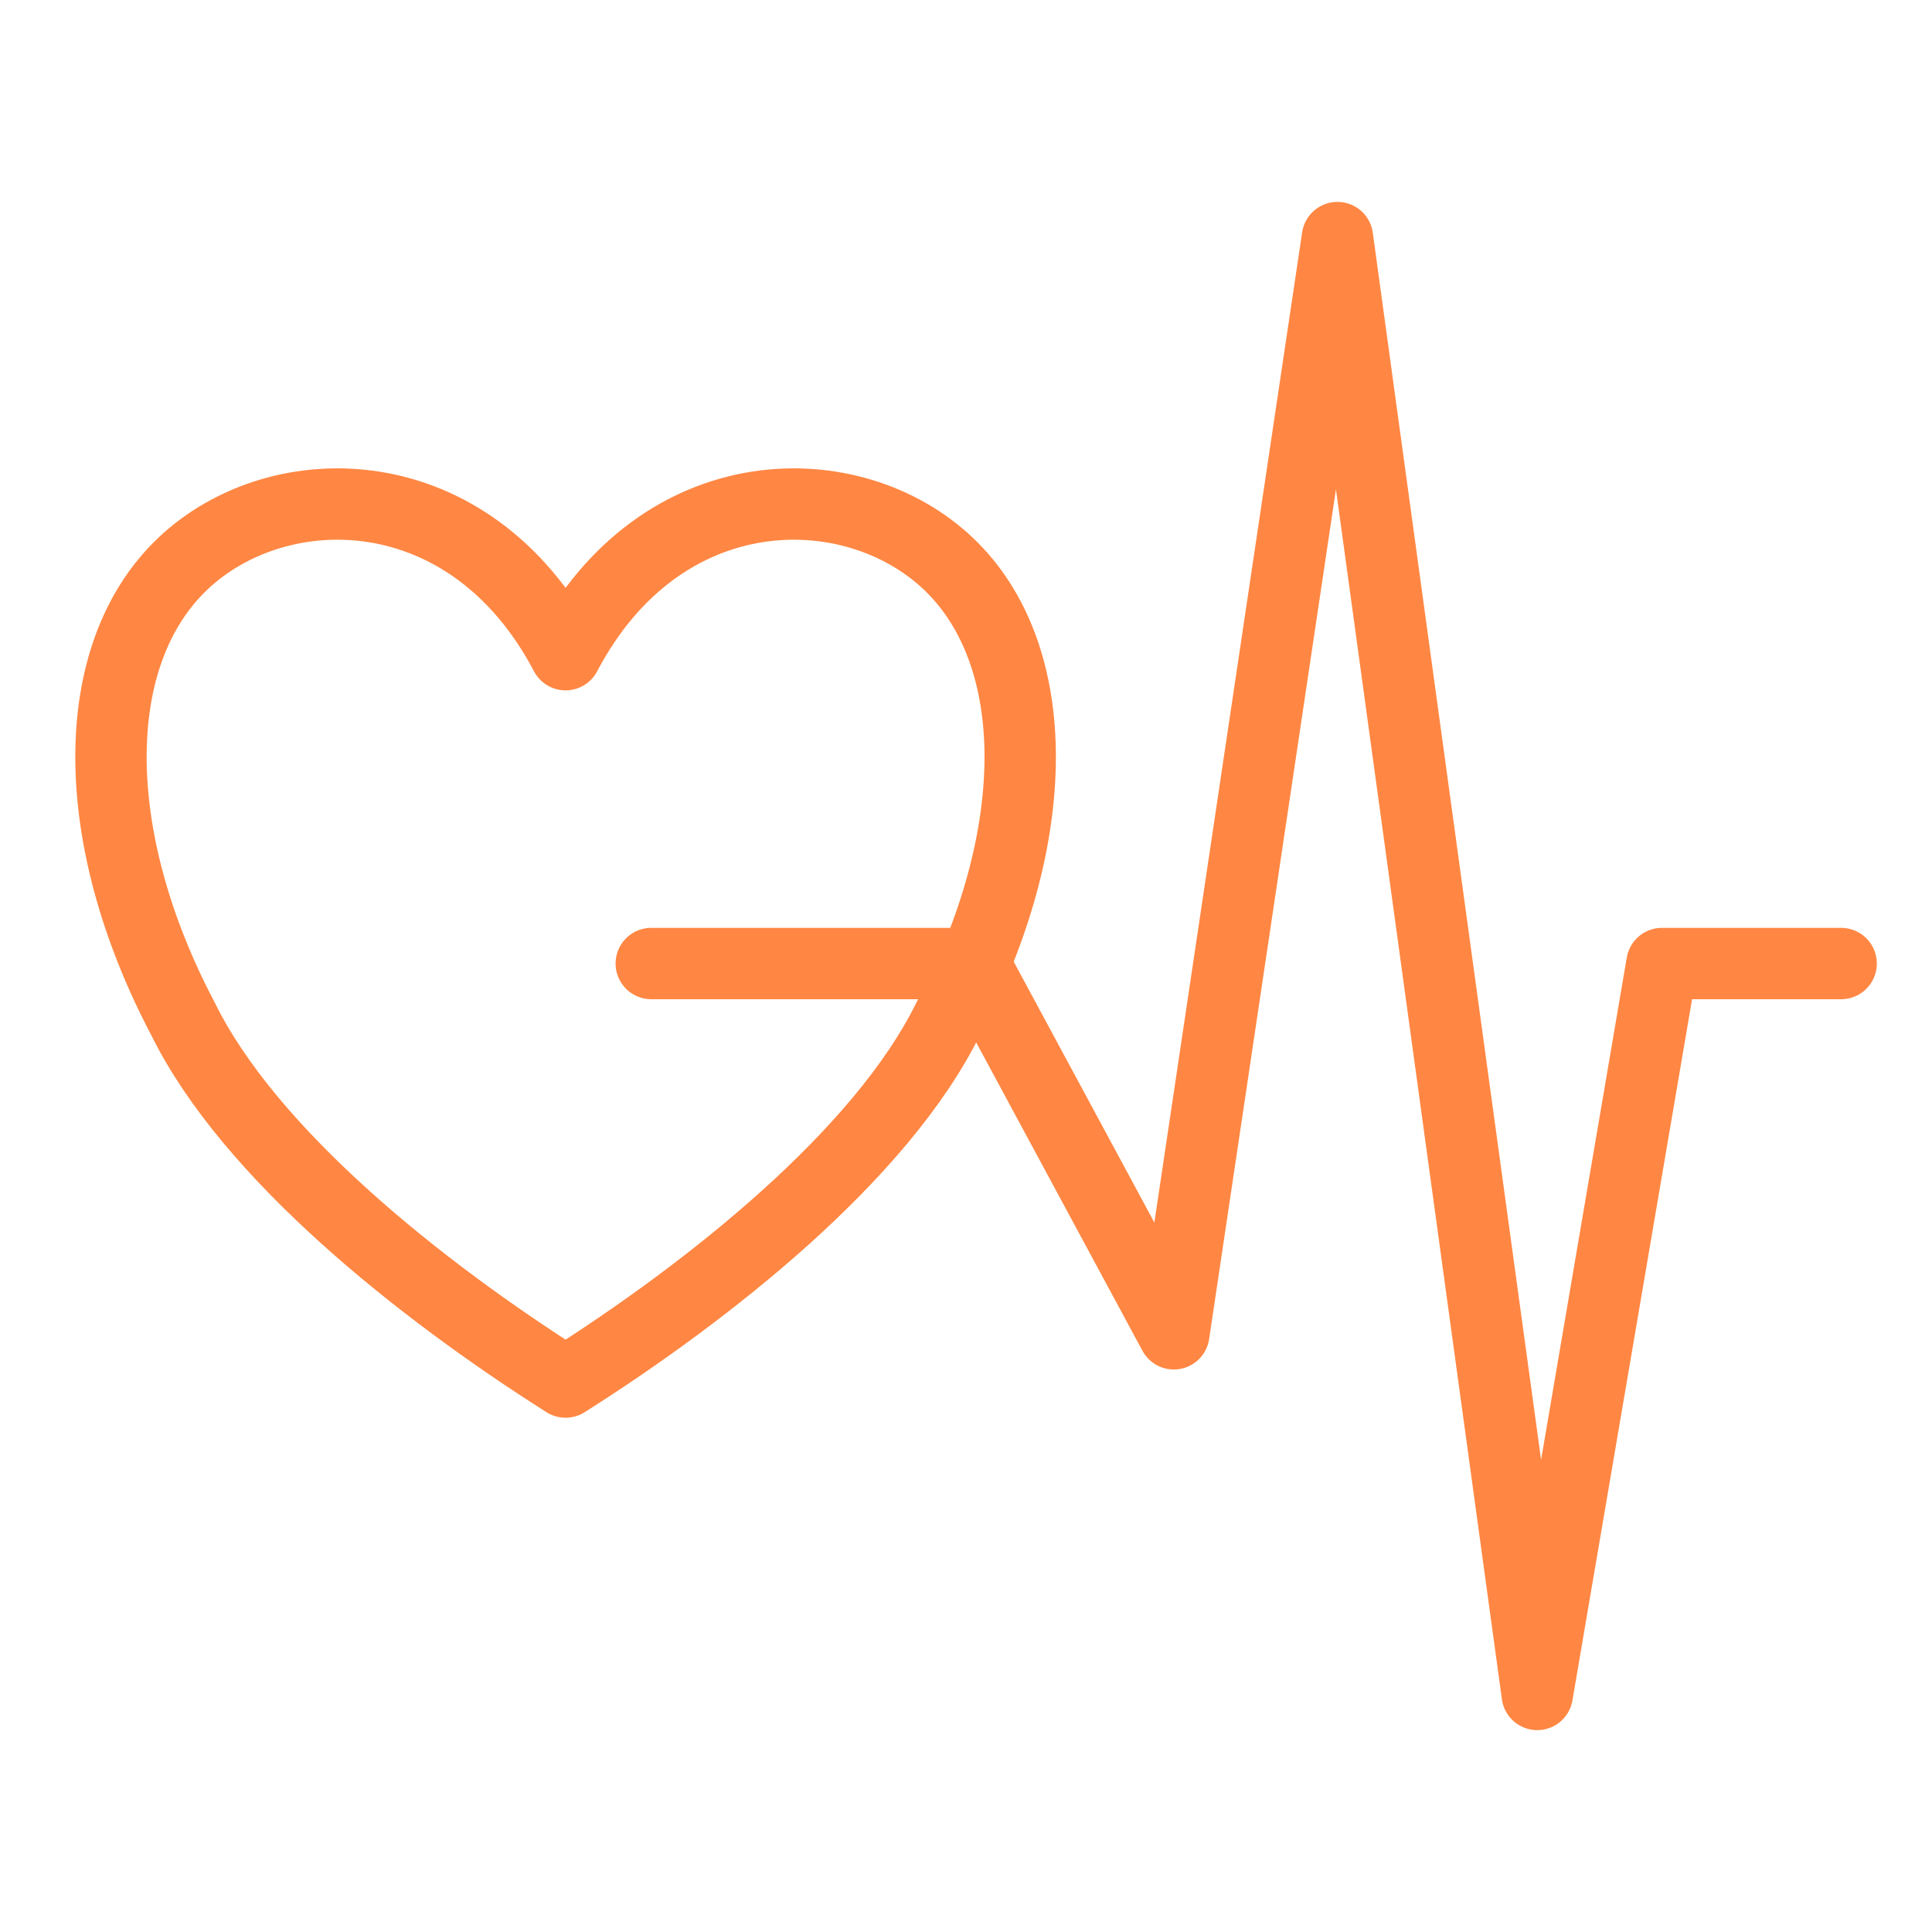 <svg width="66" height="66" viewBox="0 0 66 66" fill="none" xmlns="http://www.w3.org/2000/svg">
<g clip-path="url(#clip0_470_1083)">
<path fill-rule="evenodd" clip-rule="evenodd" d="M19.321 22.365C22.591 16.153 29.129 16.153 32.399 19.259C35.669 22.365 35.669 28.577 32.399 34.789C30.11 39.448 24.225 44.107 19.321 47.213C14.417 44.107 8.531 39.448 6.243 34.789C2.974 28.577 2.974 22.365 6.243 19.259C9.513 16.153 16.052 16.153 19.321 22.365Z" stroke="#FF8743" stroke-width="2.438" stroke-miterlimit="1.5" stroke-linecap="round" stroke-linejoin="round"/>
<path d="M22.248 32.916H33.279L40.1 45.565L45.689 8.116L52.515 57.885L56.775 32.916H62.896" stroke="#FF8743" stroke-width="2.438" stroke-miterlimit="1.5" stroke-linecap="round" stroke-linejoin="round"/>
</g>
<defs>
<clipPath id="clip0_470_1083">
<rect width="65" height="65" fill="white" transform="translate(0.5 0.5)"/>
</clipPath>
</defs>
</svg>
